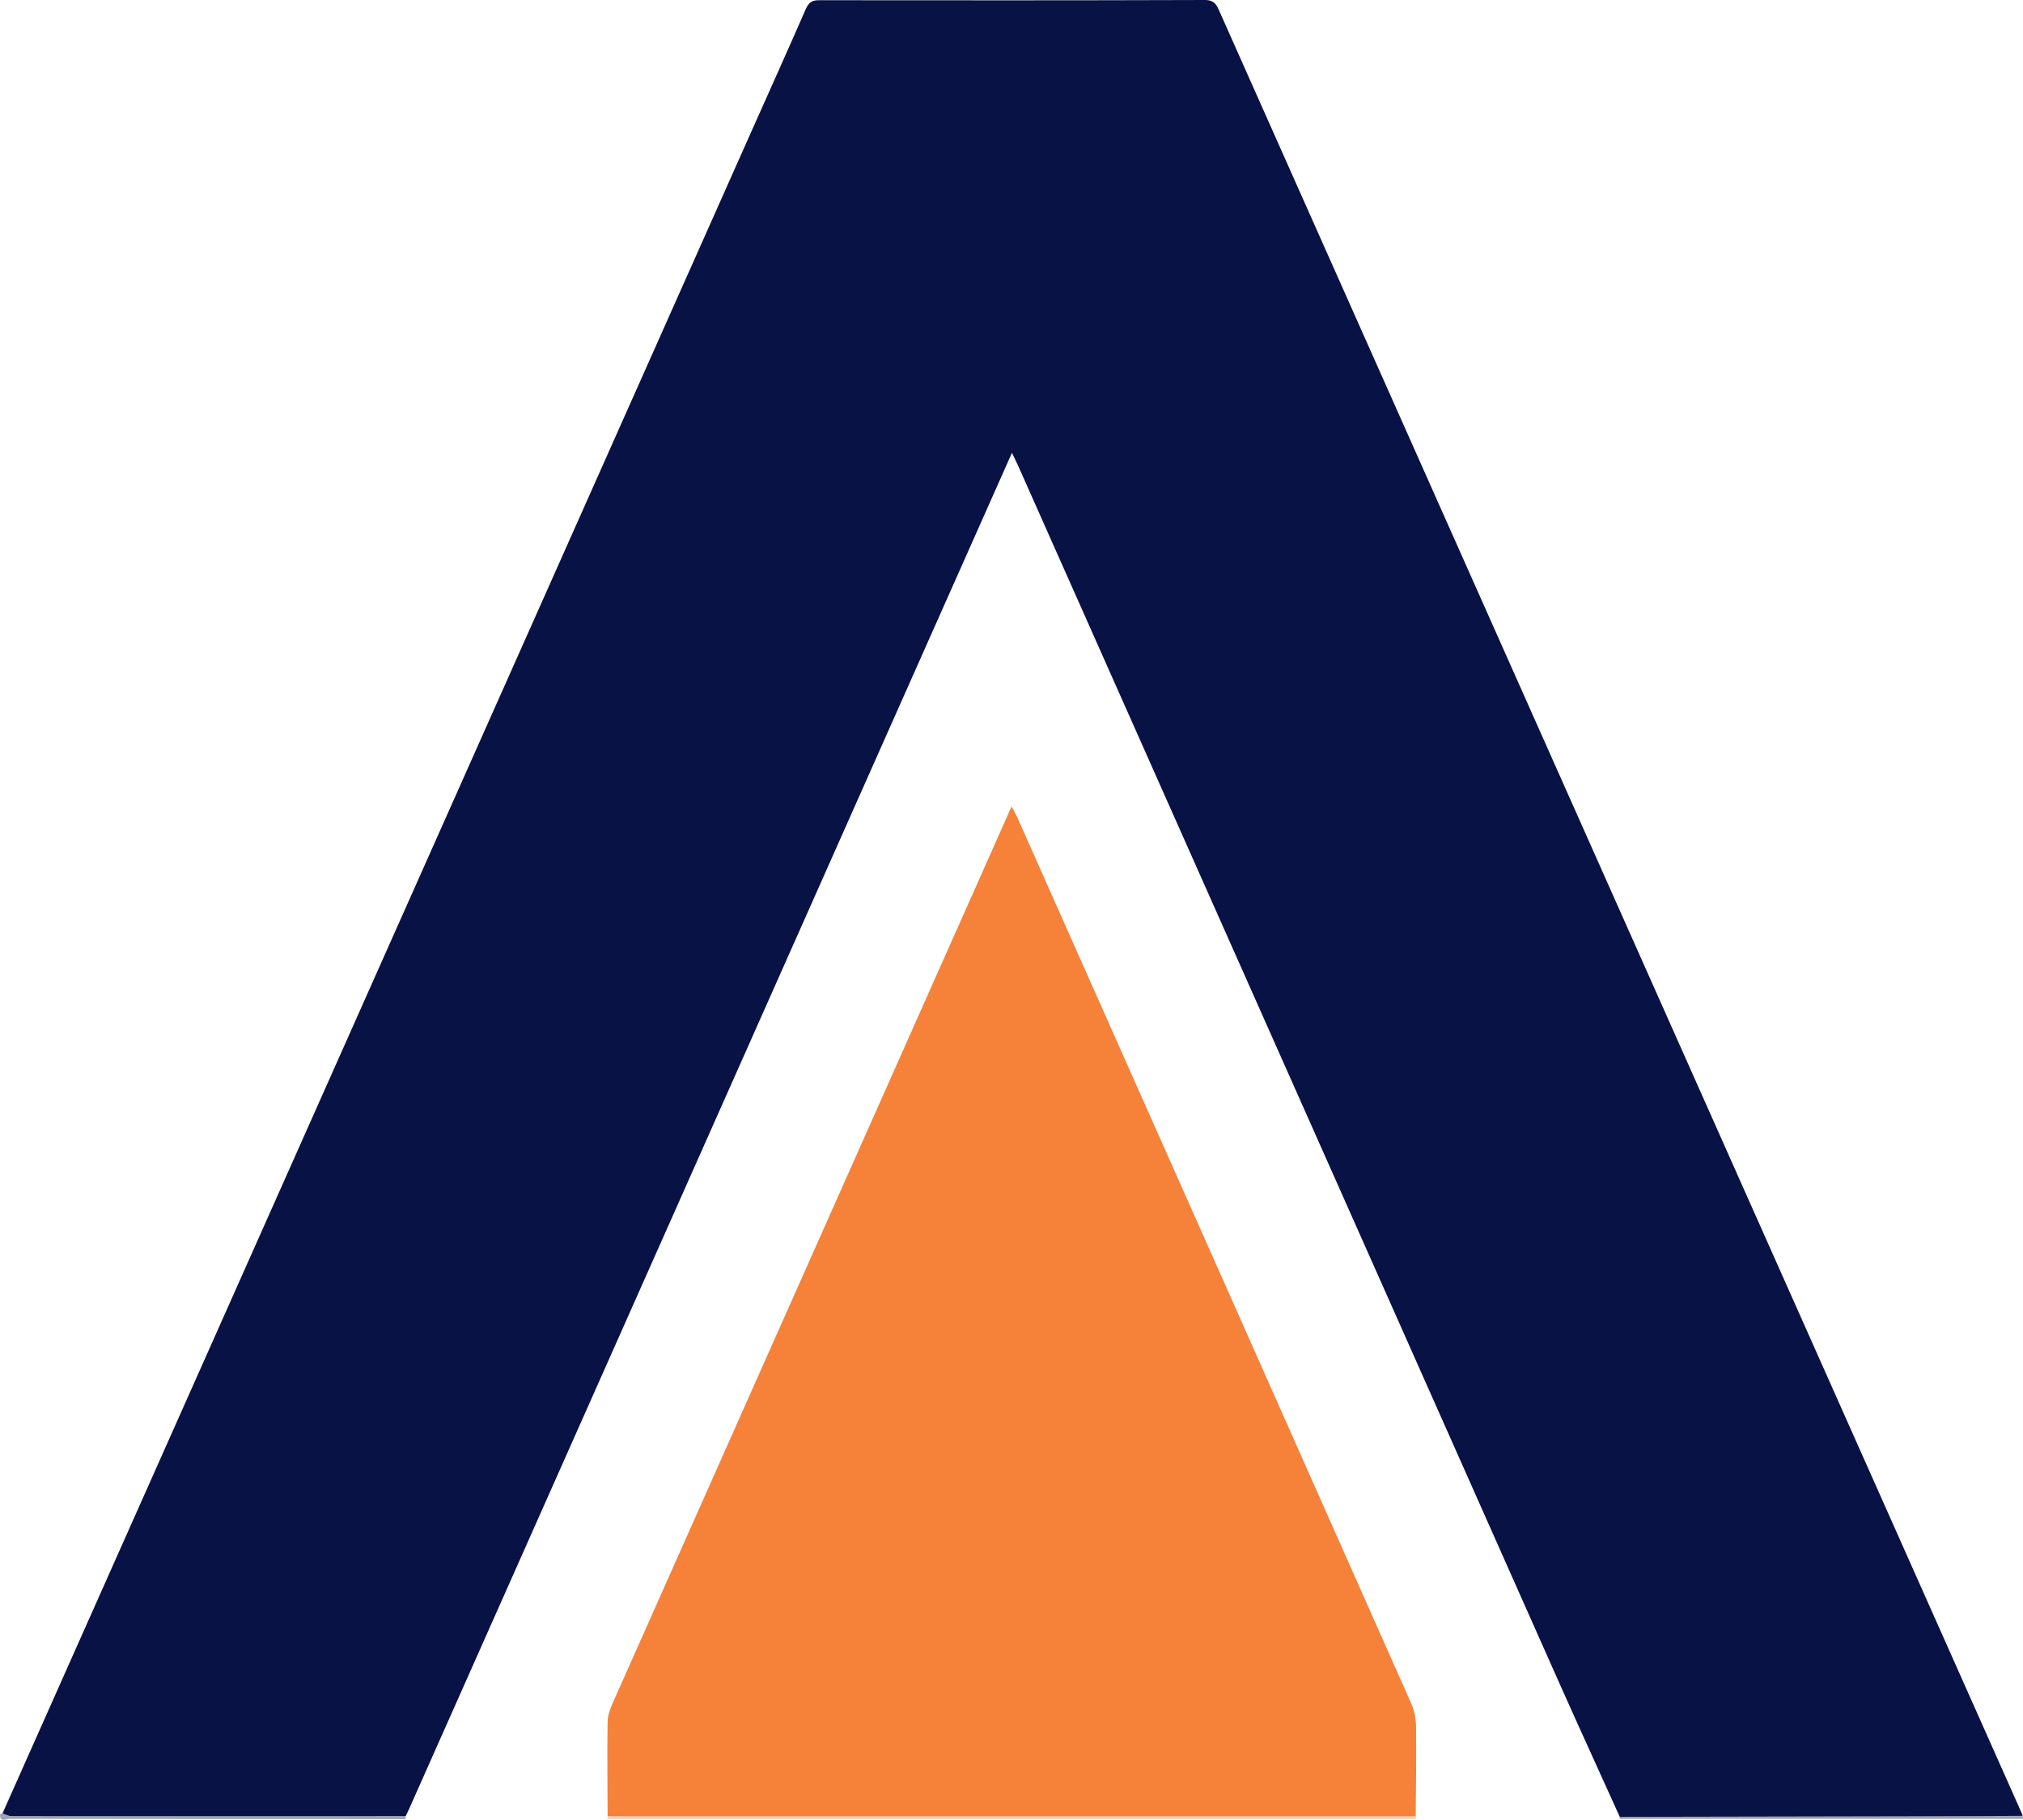 <?xml version="1.0" encoding="UTF-8"?><svg id="Layer_2" xmlns="http://www.w3.org/2000/svg" width="183.12" height="164.71" viewBox="0 0 183.12 164.71"><defs><style>.cls-1{fill:#9ea2b6;}.cls-1,.cls-2,.cls-3,.cls-4,.cls-5{stroke-width:0px;}.cls-2{fill:#9da1b5;}.cls-3{fill:#081245;}.cls-4{fill:#faccb0;}.cls-5{fill:#f68139;}</style></defs><g id="Layer_1-2"><path class="cls-4" d="M128.16,164.4c0,.08,0,.16,0,.24H54.97c.01-.09.02-.18.04-.28.52.01,1.04.03,1.56.03,23.87,0,47.73,0,71.6,0Z"/><path class="cls-1" d="M36.72,164.39v.26c-11.95,0-23.9,0-35.86-.02-.29,0-.95.38-.84-.46.07-.02.14-.02.21-.01.28.08.56.24.85.24,11.88,0,23.76,0,35.65,0Z"/><path class="cls-2" d="M146.64,164.64c-.04-.06-.05-.13-.02-.2,8.75-.01,17.51-.03,26.26-.05,3.4,0,6.8-.03,10.19-.04.02.09.03.19.05.28h-36.48Z"/><path class="cls-3" d="M183.07,164.36c-3.4.01-6.79.04-10.19.04-8.75.02-17.51.03-26.26.05-1.83-4.06-3.69-8.1-5.5-12.17-16.32-36.7-32.63-73.4-48.95-110.1-.16-.36-.34-.71-.57-1.19-2.89,6.5-5.72,12.85-8.54,19.2-15.36,34.55-30.72,69.11-46.08,103.66-.08.18-.17.36-.26.54-11.88,0-23.76.01-35.65,0-.28,0-.56-.16-.85-.24C22.87,113.28,45.52,62.4,68.18,11.53c1.59-3.56,3.19-7.12,4.75-10.69.26-.59.54-.83,1.22-.82C85.79.03,97.42.04,109.06,0c.94,0,1.1.53,1.38,1.15,9.31,20.91,18.62,41.82,27.93,62.73,14.88,33.42,29.76,66.84,44.64,100.25.03.07.05.15.07.22Z"/><path class="cls-5" d="M128.16,164.4c-23.87,0-47.73,0-71.6,0-.52,0-1.04-.02-1.56-.03,0-2.83-.05-5.67,0-8.5,0-.61.25-1.24.5-1.81,9.05-20.36,18.11-40.72,27.17-61.07,2.93-6.59,5.87-13.18,8.9-20,.25.48.43.79.57,1.12,11.88,26.69,23.75,53.39,35.61,80.09.28.63.42,1.37.43,2.06.03,2.71-.01,5.42-.03,8.14Z"/></g></svg>